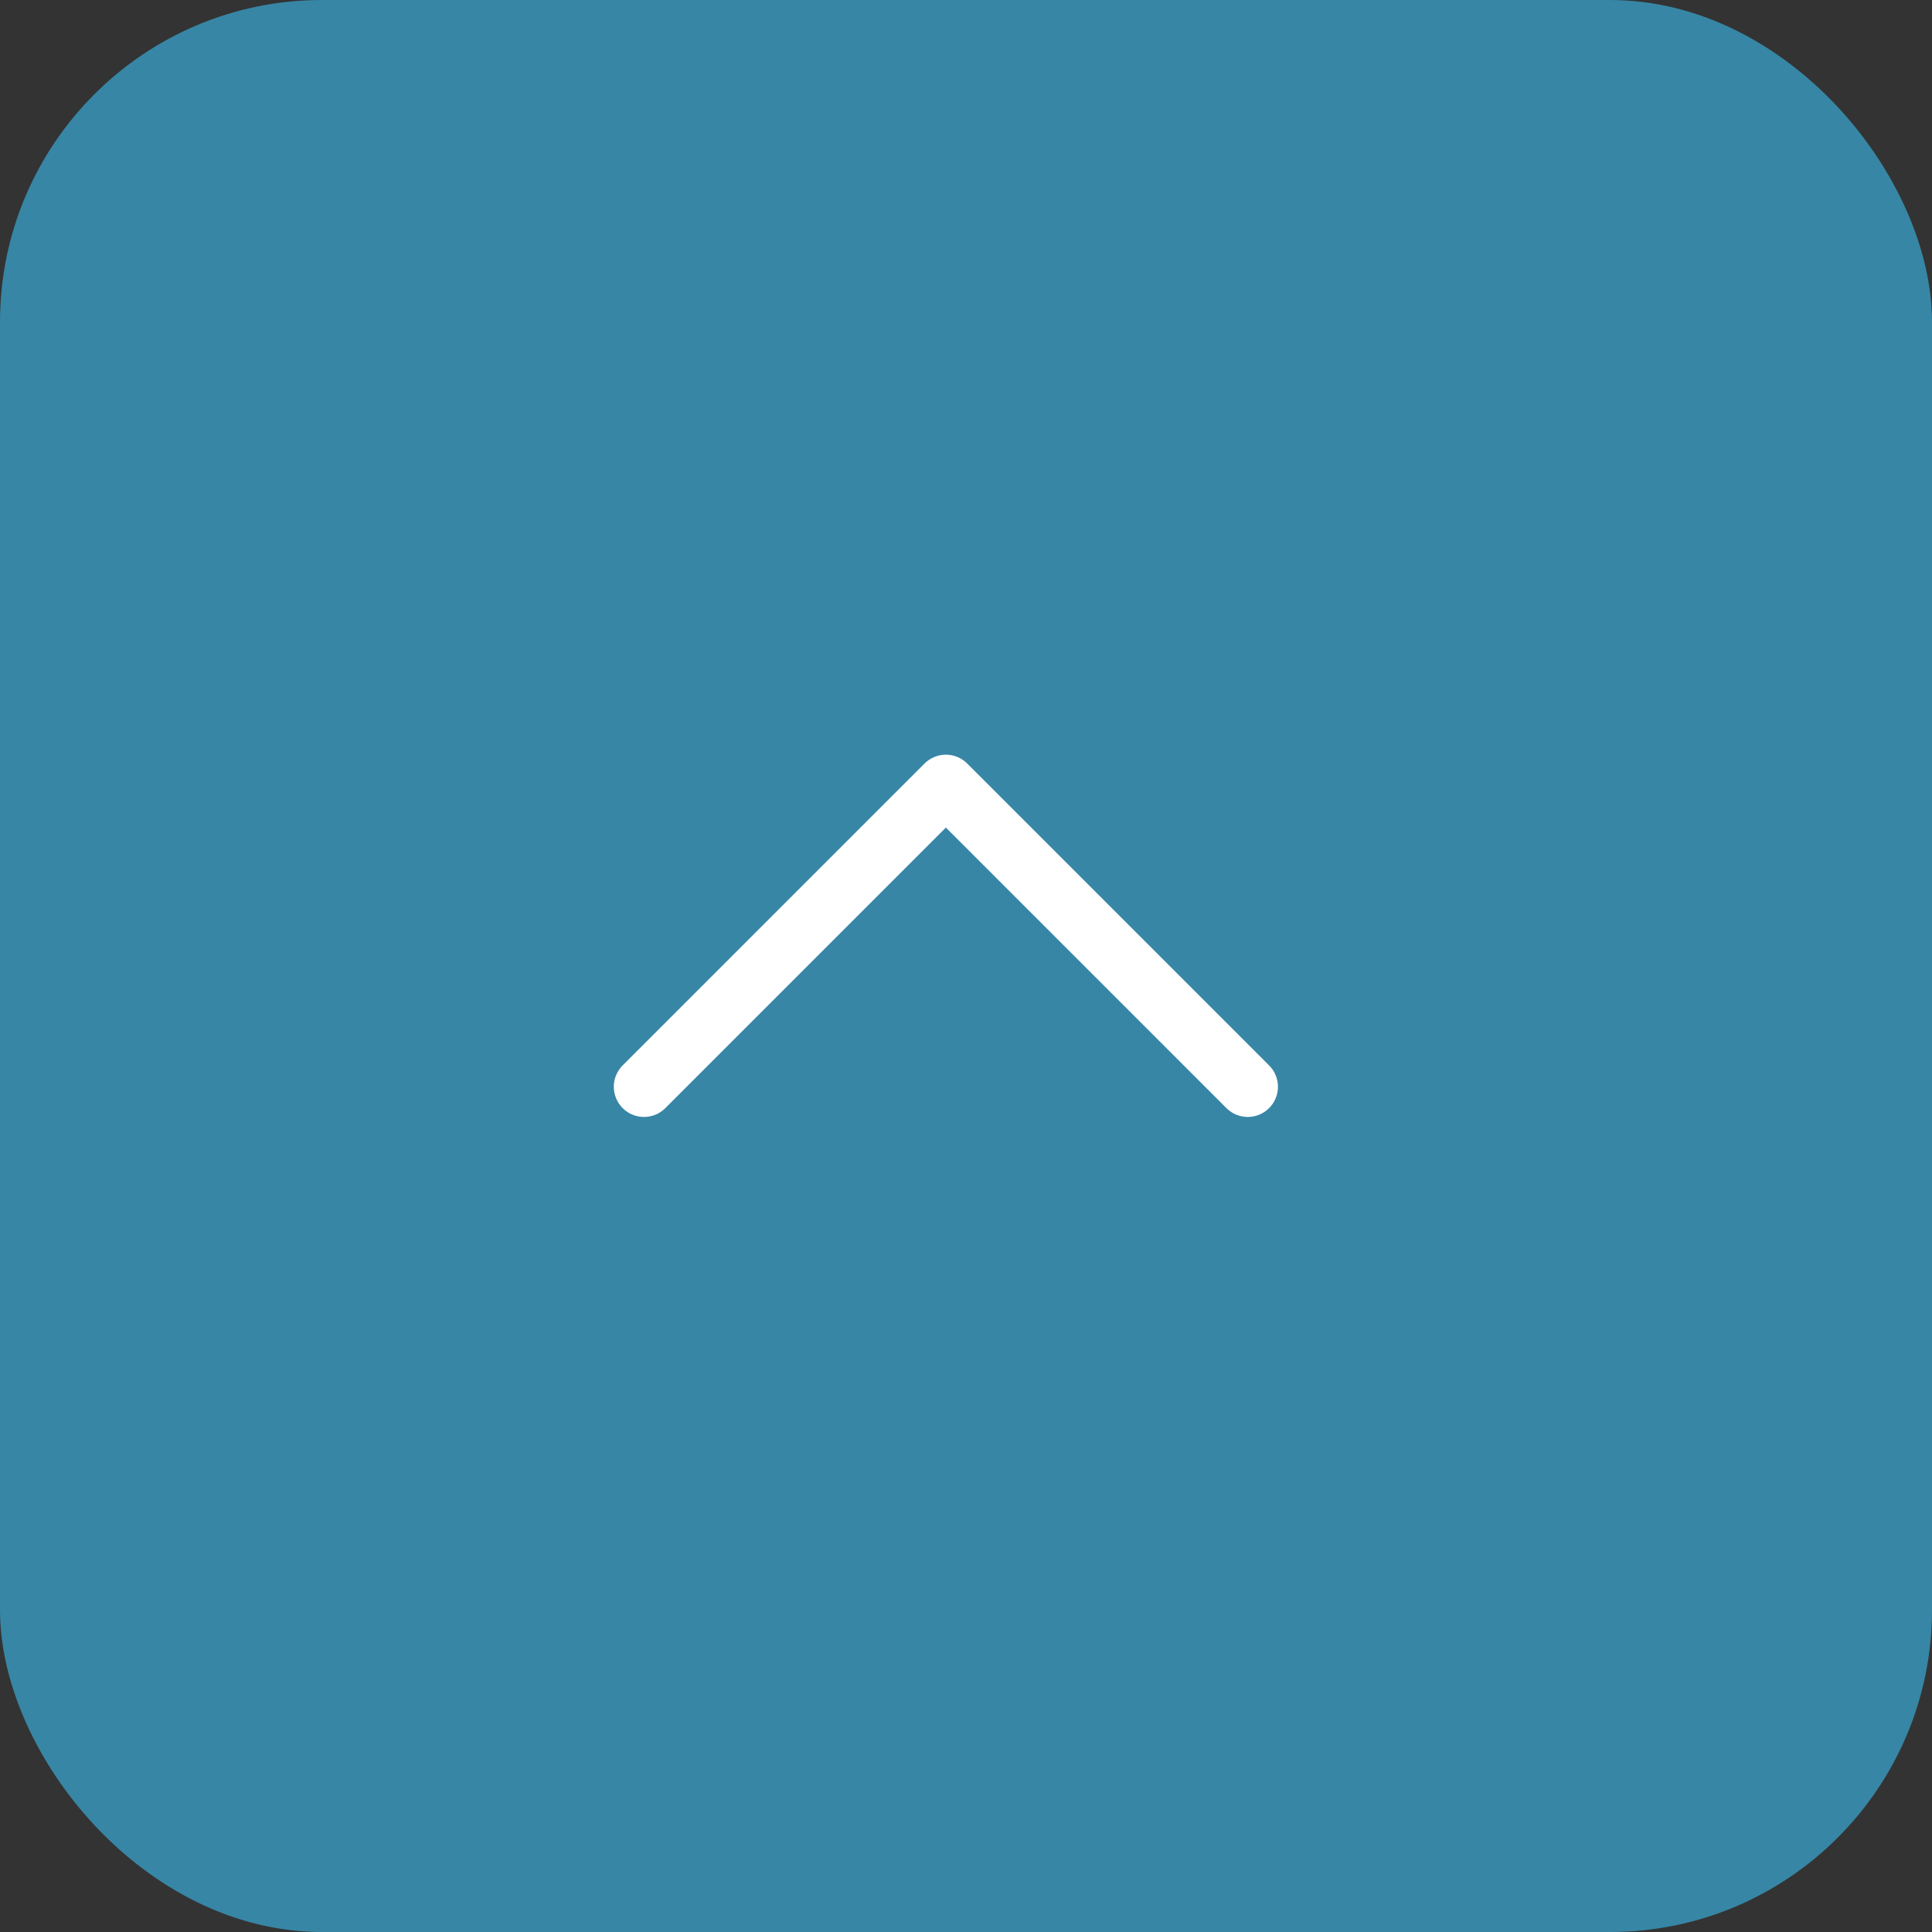<svg width="48" height="48" viewBox="0 0 48 48" fill="none" xmlns="http://www.w3.org/2000/svg">
<rect x="0" y="0" width="48" height="48" fill="#333333" stroke="none"/>
<rect width="48" height="48" rx="8" fill="#3786A5"/>
<g clip-path="url(#clip0_218_2694)">
<path d="M31 27L23.5 19.5L16 27" stroke="white" stroke-width="1.5" stroke-linecap="round" stroke-linejoin="round"/>
</g>
<defs>
<clipPath id="clip0_218_2694">
<rect width="24" height="24" fill="white" transform="translate(12 12)"/>
</clipPath>
</defs>
</svg>
